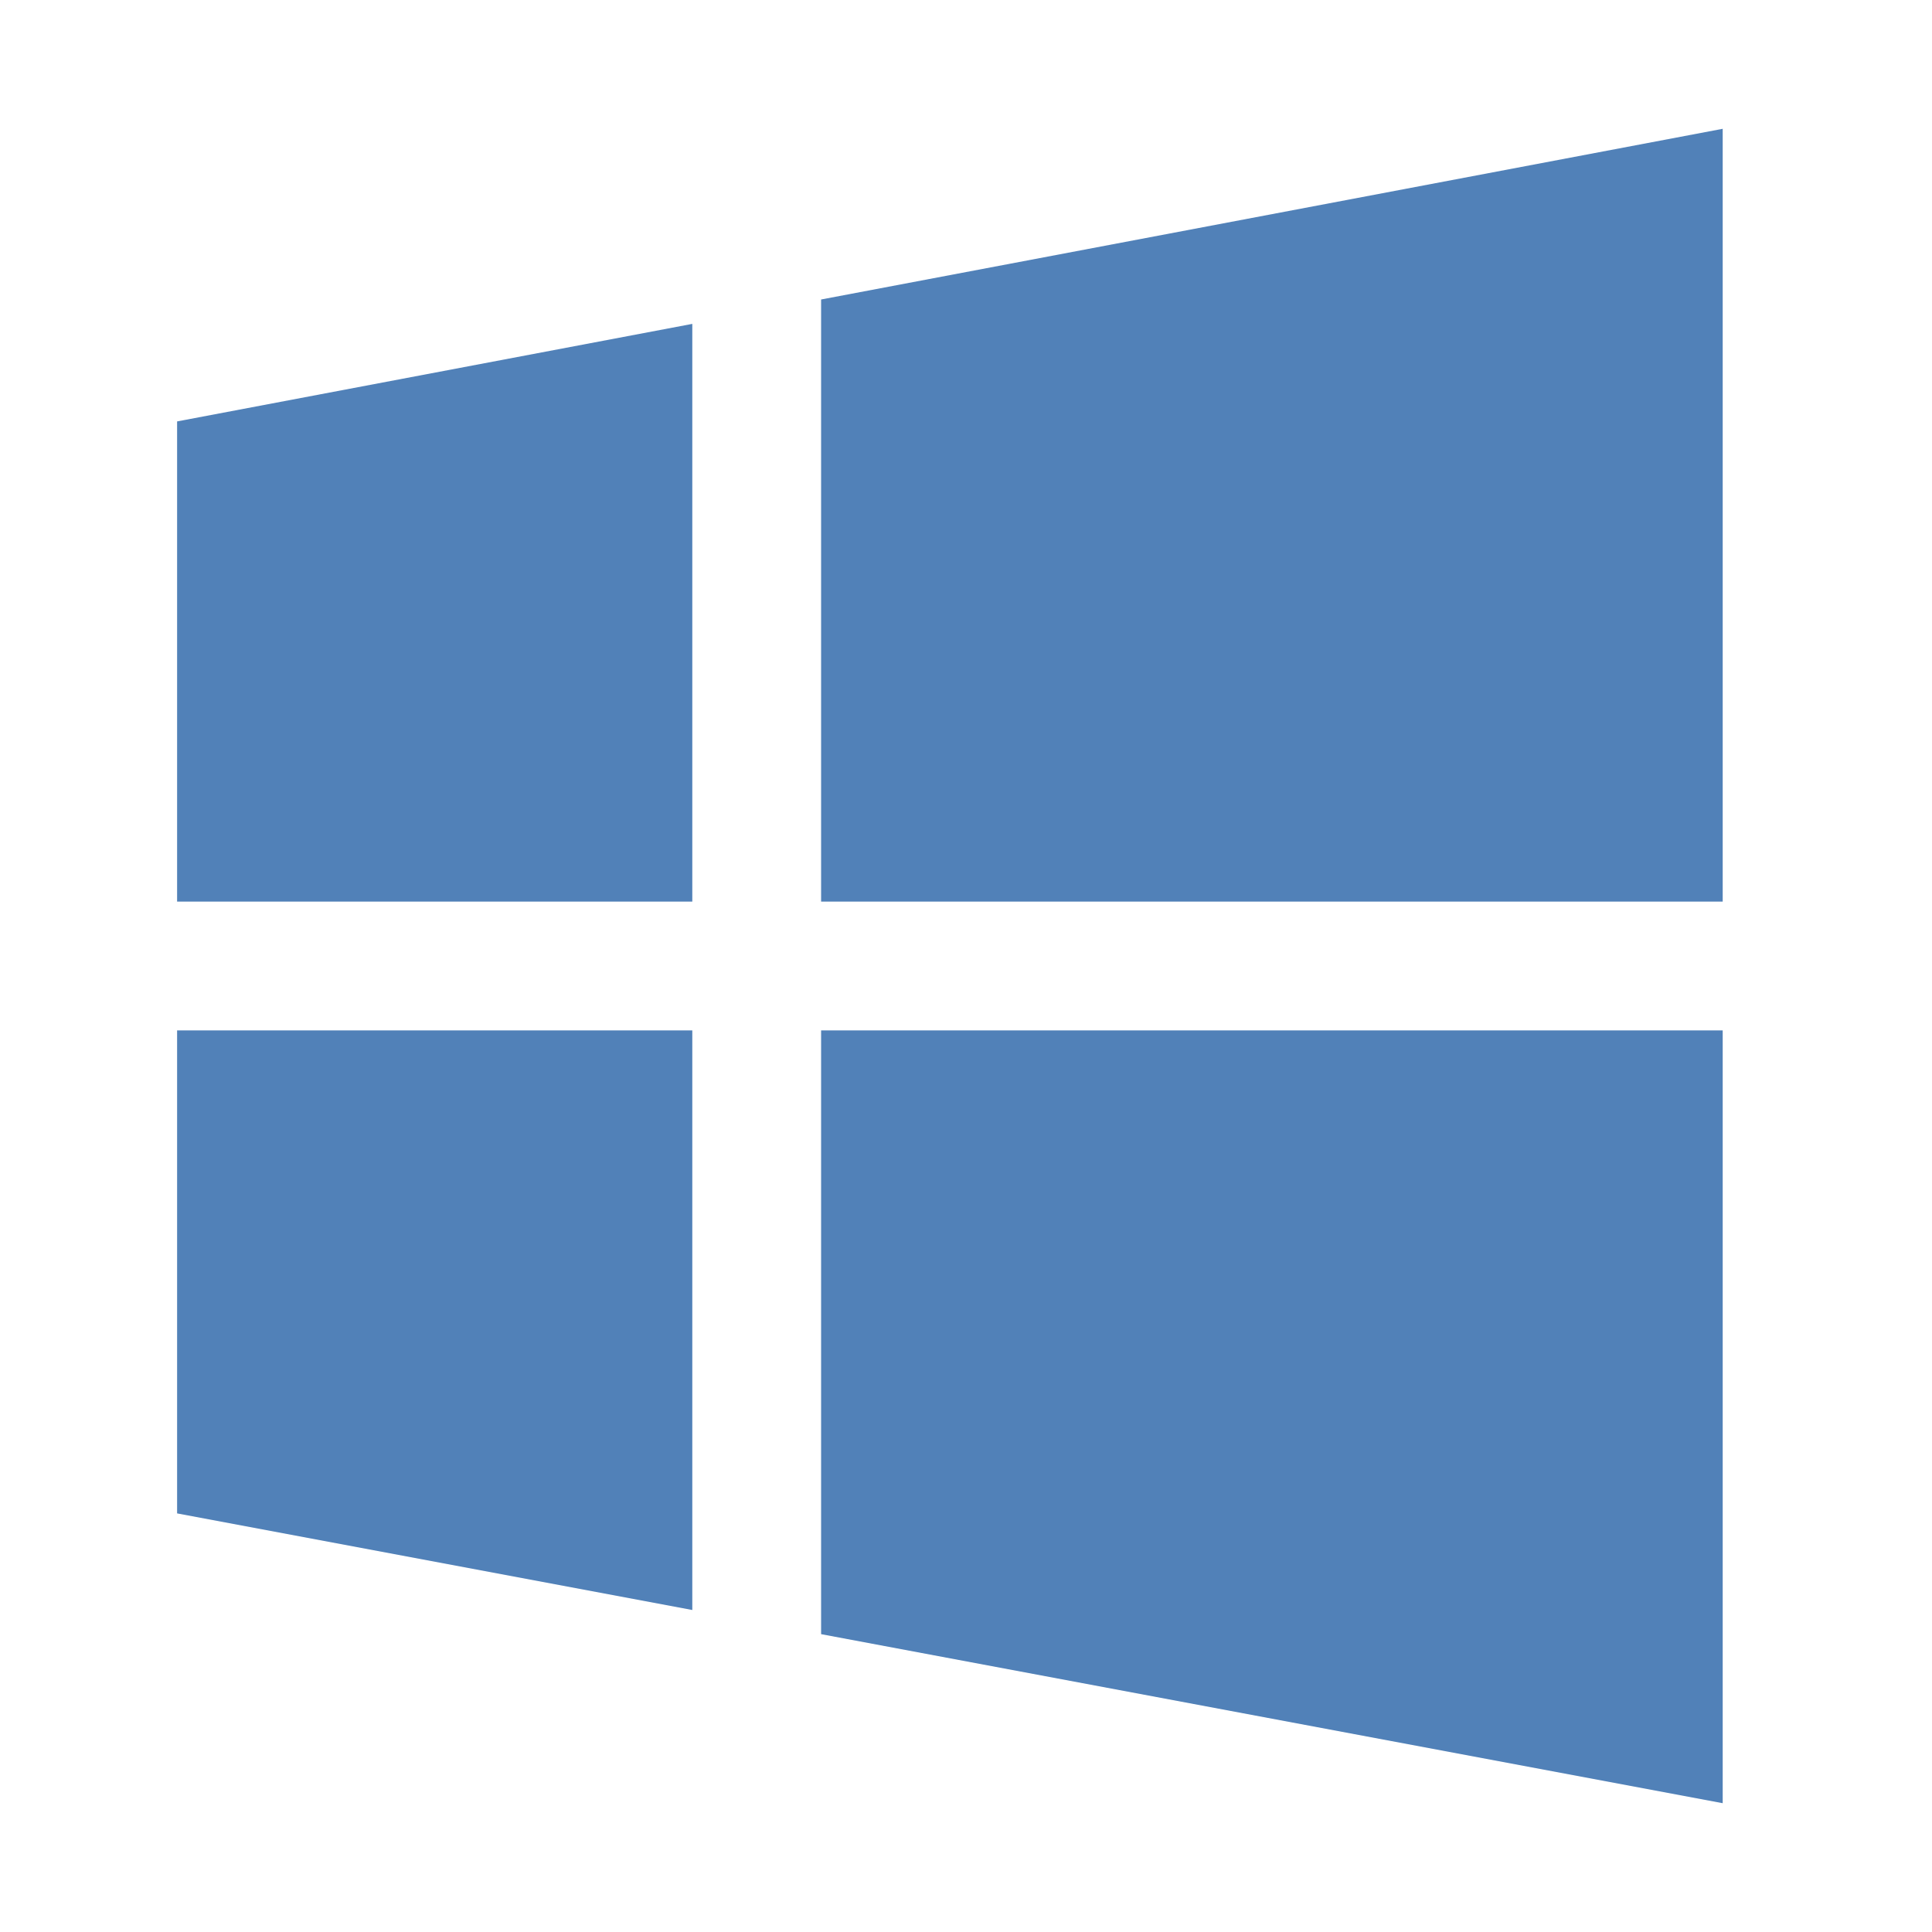 <svg width="120" height="120" viewBox="0 0 120 120" xmlns="http://www.w3.org/2000/svg"><title>wp_product</title><g fill="none" fill-rule="evenodd"><rect width="120" height="120" rx="4"/><path d="M11 56V26.175l32-6.058V56H11zm0 8v30l32 6V64H11zm40 0v37.5l56 10.5V8L51 18.602V56h56v8H51z" fill="#5181B8"/></g></svg>